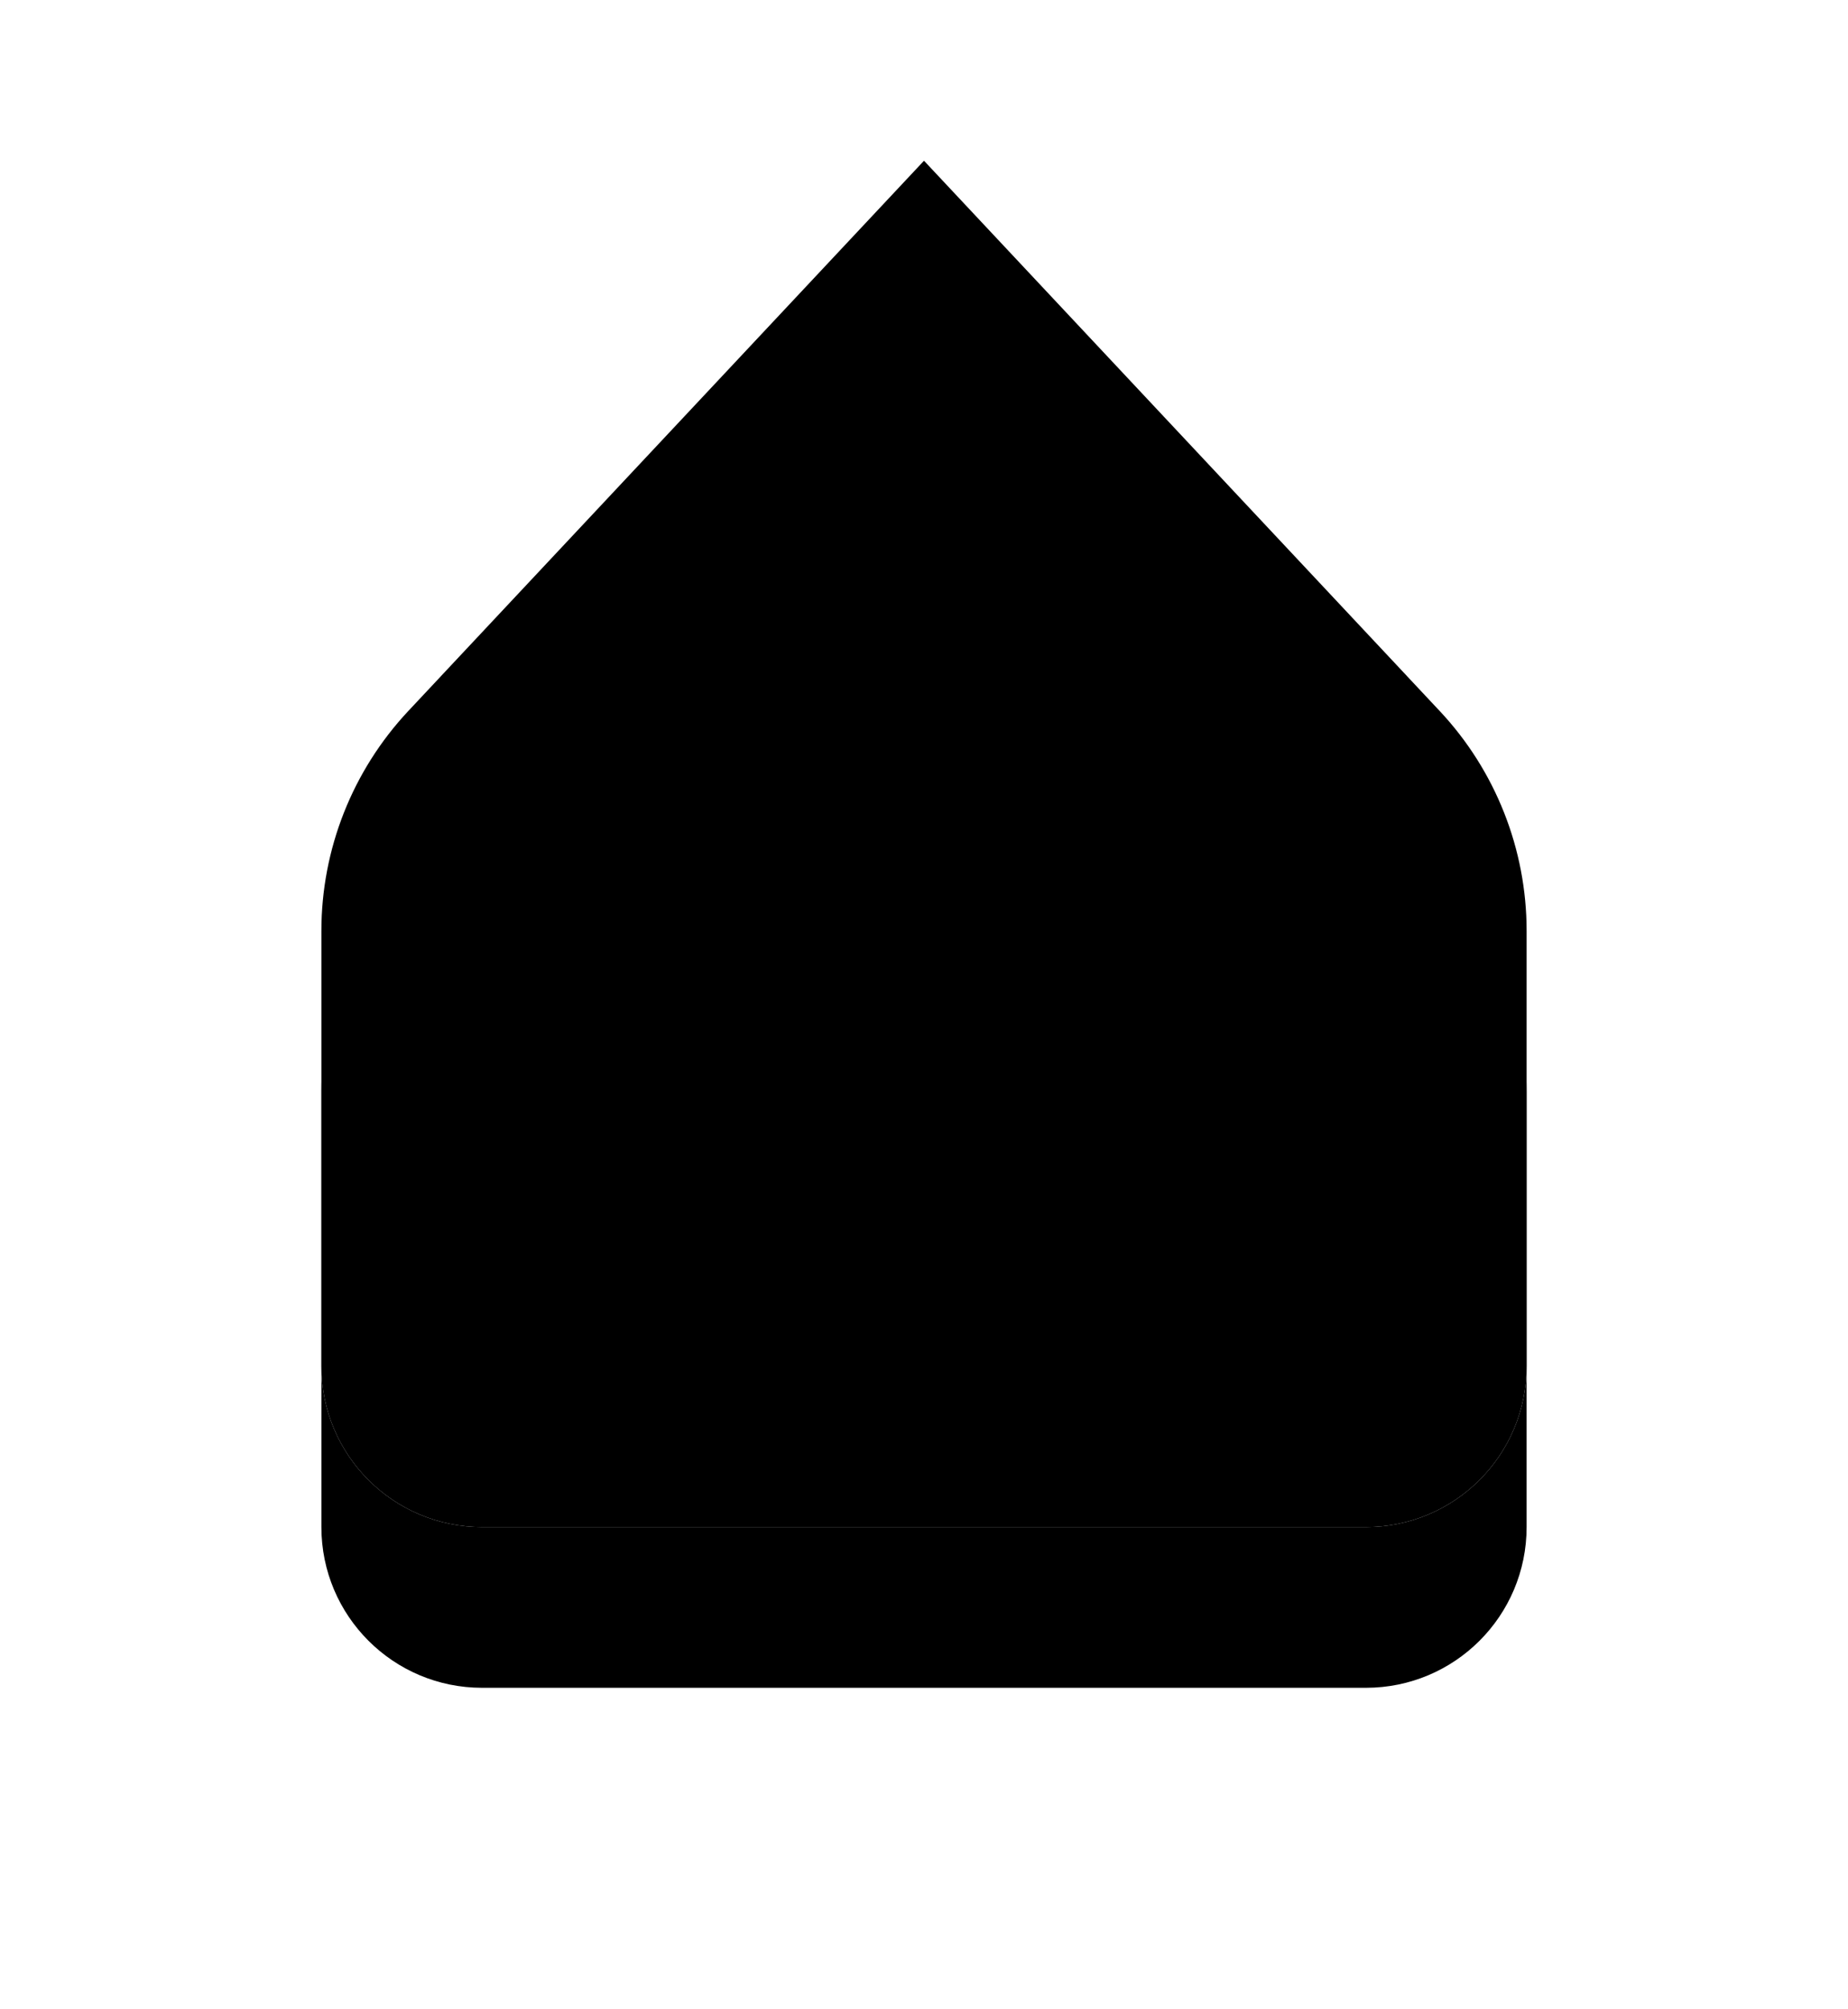 <svg height="25" viewBox="0 0 23 25" width="23" xmlns="http://www.w3.org/2000/svg" xmlns:xlink="http://www.w3.org/1999/xlink"><defs><linearGradient id="a" x1="50%" x2="50%" y1="0%" y2="98.463%"><stop offset="0" stop-color="#fff"/><stop offset=".534" stop-color="#fff"/><stop offset=".552" stop-color="#f2f2f2"/><stop offset="1" stop-color="#f2f2f2"/></linearGradient><path id="b" d="m143.082 62.846 6.418-6.846 6.418 6.846c.695.741 1.082 1.72 1.082 2.736v5.418c0 1.105-.895 2-2 2h-11c-1.105 0-2-.895-2-2v-5.418c0-1.016.387-1.994 1.082-2.736z"/><filter id="c" height="194.1%" width="206.7%" x="-53.3%" y="-35.3%"><feOffset dx="0" dy="2" in="SourceAlpha" result="shadowOffsetOuter1"/><feGaussianBlur in="shadowOffsetOuter1" result="shadowBlurOuter1" stdDeviation="2"/><feColorMatrix in="shadowBlurOuter1" result="shadowMatrixOuter1" type="matrix" values="0 0 0 0 0   0 0 0 0 0   0 0 0 0 0  0 0 0 0.3 0"/><feMorphology in="SourceAlpha" operator="dilate" radius="0.5" result="shadowSpreadOuter2"/><feOffset dx="0" dy="0" in="shadowSpreadOuter2" result="shadowOffsetOuter2"/><feColorMatrix in="shadowOffsetOuter2" result="shadowMatrixOuter2" type="matrix" values="0 0 0 0 0   0 0 0 0 0   0 0 0 0 0  0 0 0 0.2 0"/><feMerge><feMergeNode in="shadowMatrixOuter1"/><feMergeNode in="shadowMatrixOuter2"/></feMerge></filter><filter id="d" height="164.7%" width="173.3%" x="-36.7%" y="-20.6%"><feMorphology in="SourceAlpha" operator="erode" radius="1" result="shadowSpreadInner1"/><feOffset dx="0" dy="0" in="shadowSpreadInner1" result="shadowOffsetInner1"/><feComposite in="shadowOffsetInner1" in2="SourceAlpha" k2="-1" k3="1" operator="arithmetic" result="shadowInnerInner1"/><feColorMatrix in="shadowInnerInner1" type="matrix" values="0 0 0 0 1   0 0 0 0 1   0 0 0 0 1  0 0 0 0.5 0"/></filter></defs><g fill="none" fill-rule="evenodd" transform="translate(-138 -54)"><use fill="#000" filter="url(#c)" xlink:href="#b"/><use fill="url(#a)" fill-rule="evenodd" xlink:href="#b"/><use fill="#000" filter="url(#d)" xlink:href="#b"/></g></svg>